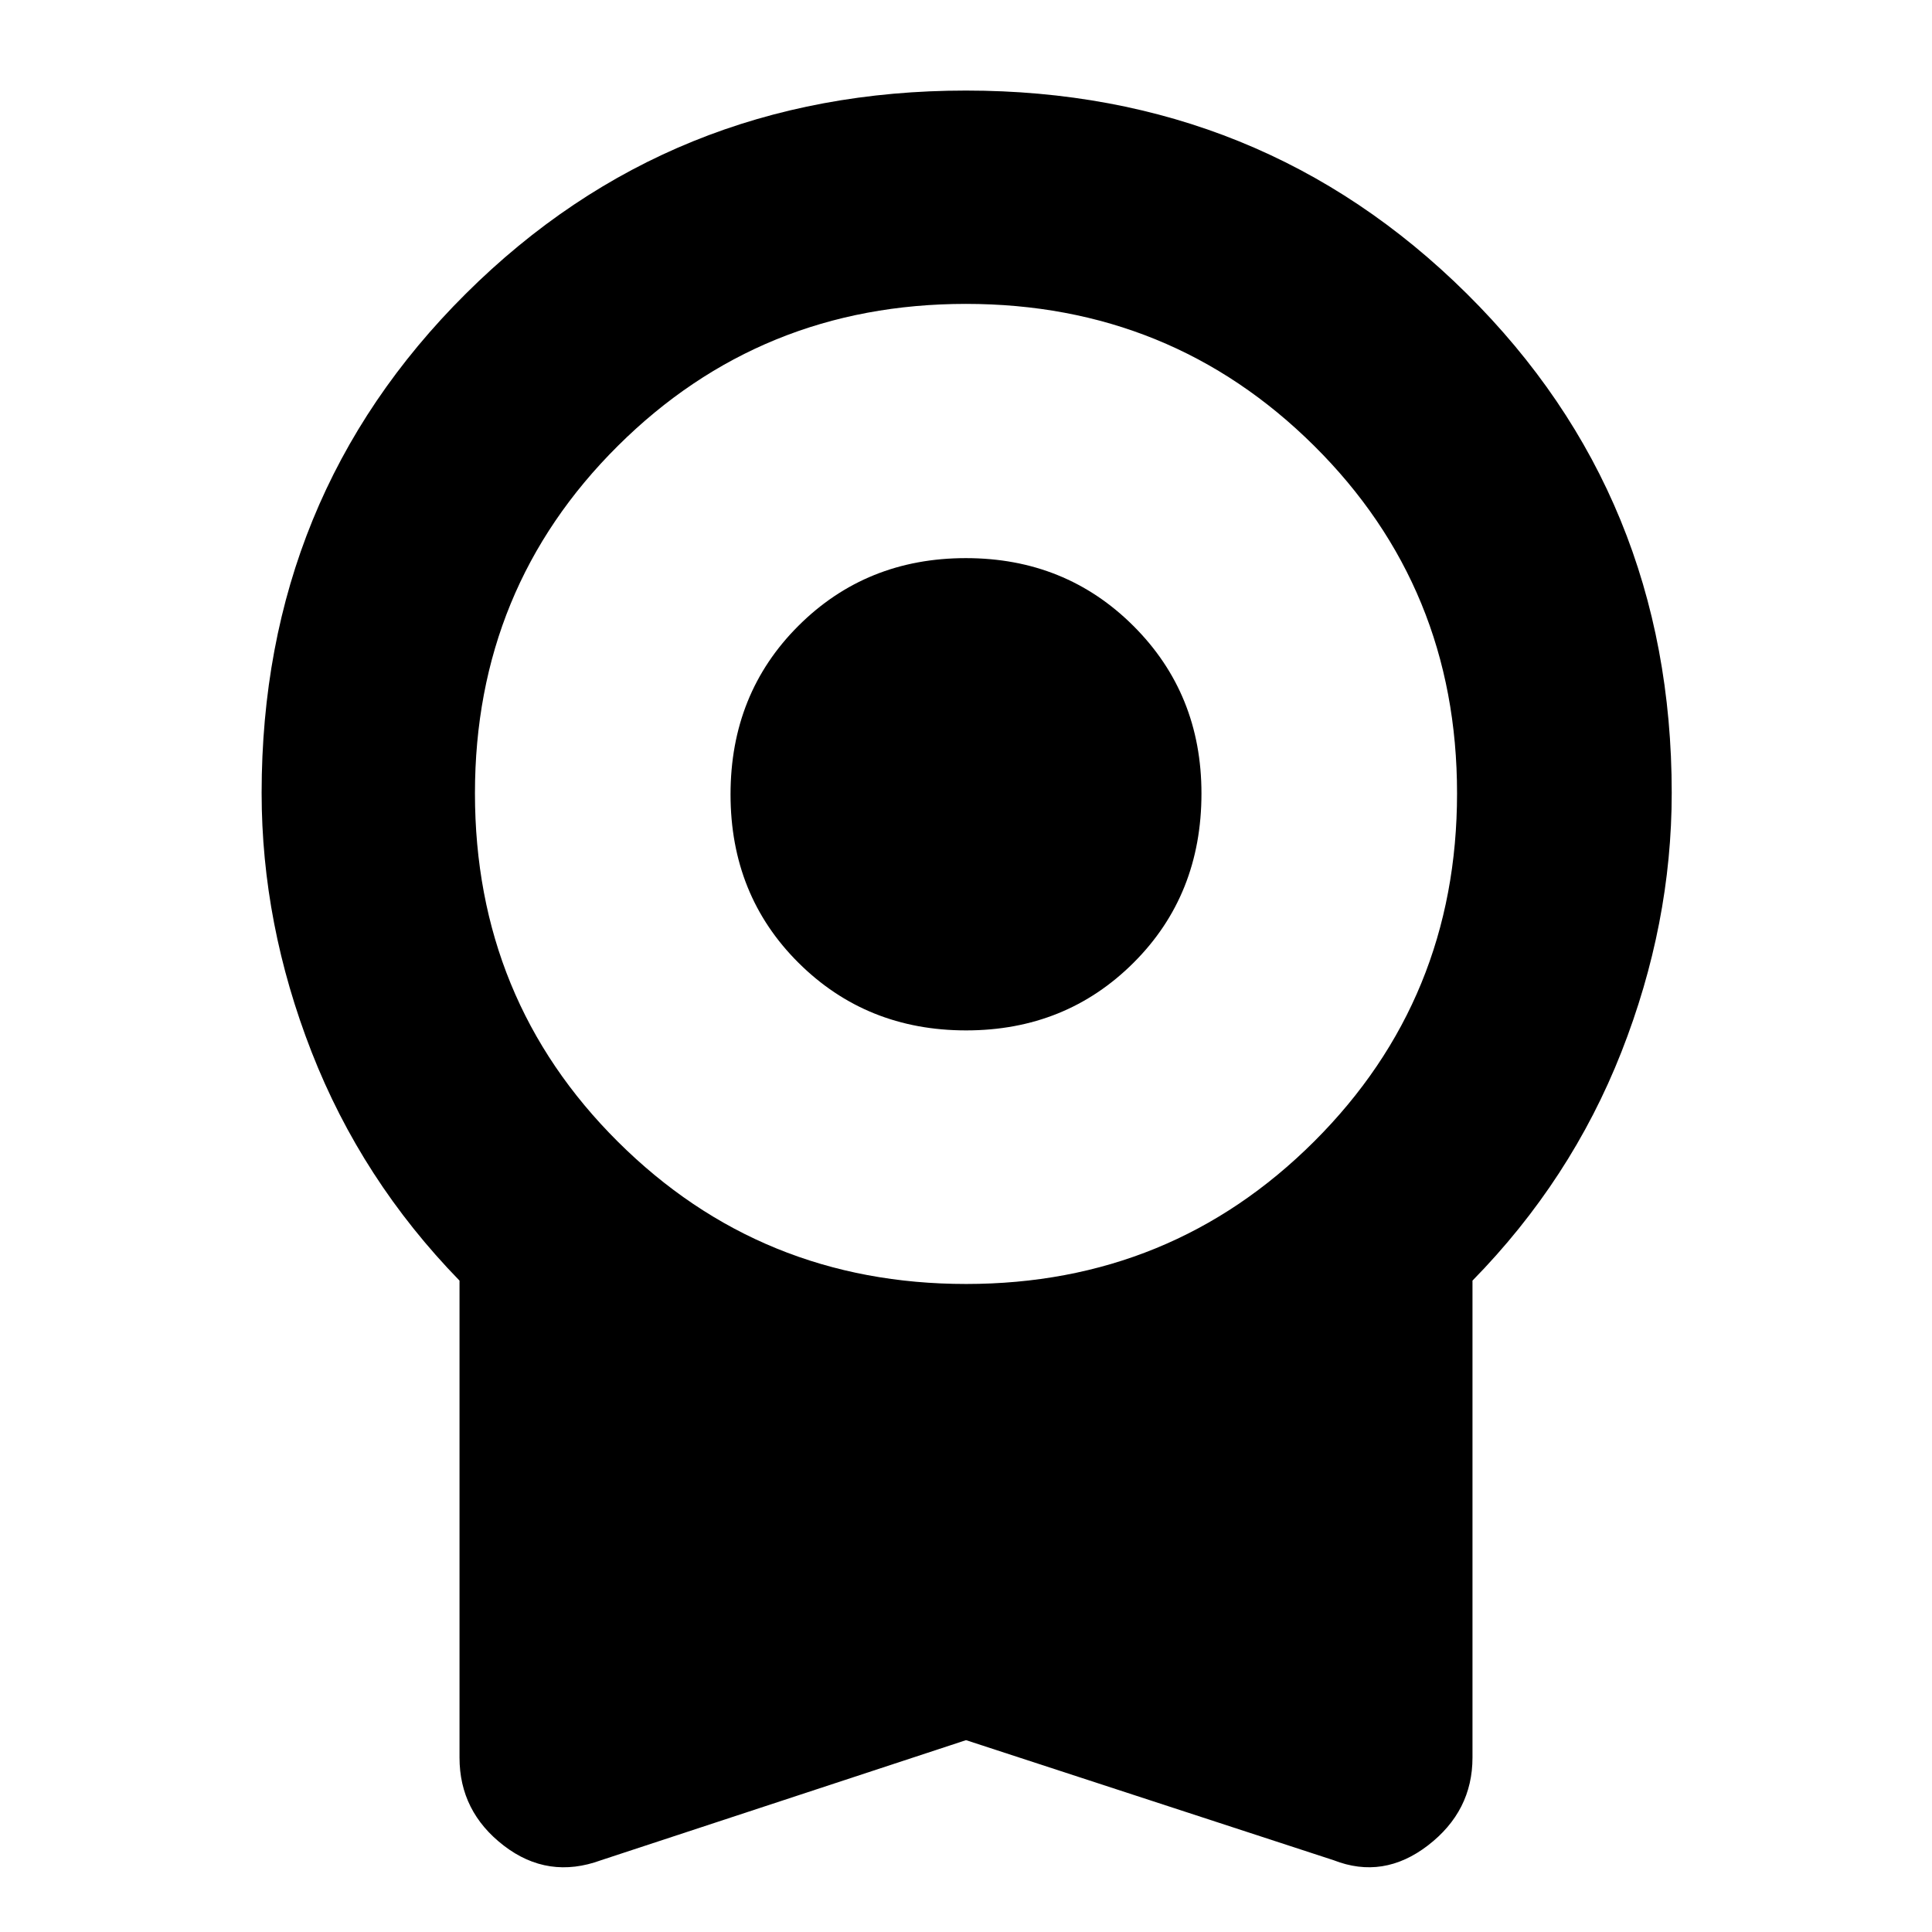 <svg xmlns="http://www.w3.org/2000/svg" height="40" viewBox="0 -960 960 960" width="40"><path d="M480.06-448q-49.5 0-83.28-33.58T363-565.27q0-50.12 33.72-83.76 33.72-33.64 83.22-33.64t83.28 33.72Q597-615.23 597-565.73q0 50.45-33.72 84.09T480.06-448ZM480-95.33 298.67-35.67q-26.34 9.67-48.34-7.25-22-16.93-22-43.75v-237q-48.66-50-73.5-113.61Q130-500.88 130-566q0-147.15 101.47-248.07Q332.93-915 479.97-915 627-915 728.84-814.07 830.67-713.15 830.67-566q0 65.12-25 128.72-25 63.61-74 113.61v237q0 26.62-22.14 43.65-22.14 17.02-46.86 7.35L480-95.33Zm.04-226.67Q582-322 653-392.82q71-70.83 71-173Q724-668 652.96-738.5t-173-70.5Q378-809 307-738.43q-71 70.58-71 172.59 0 102.51 71.04 173.17 71.04 70.67 173 70.67Z"/></svg>